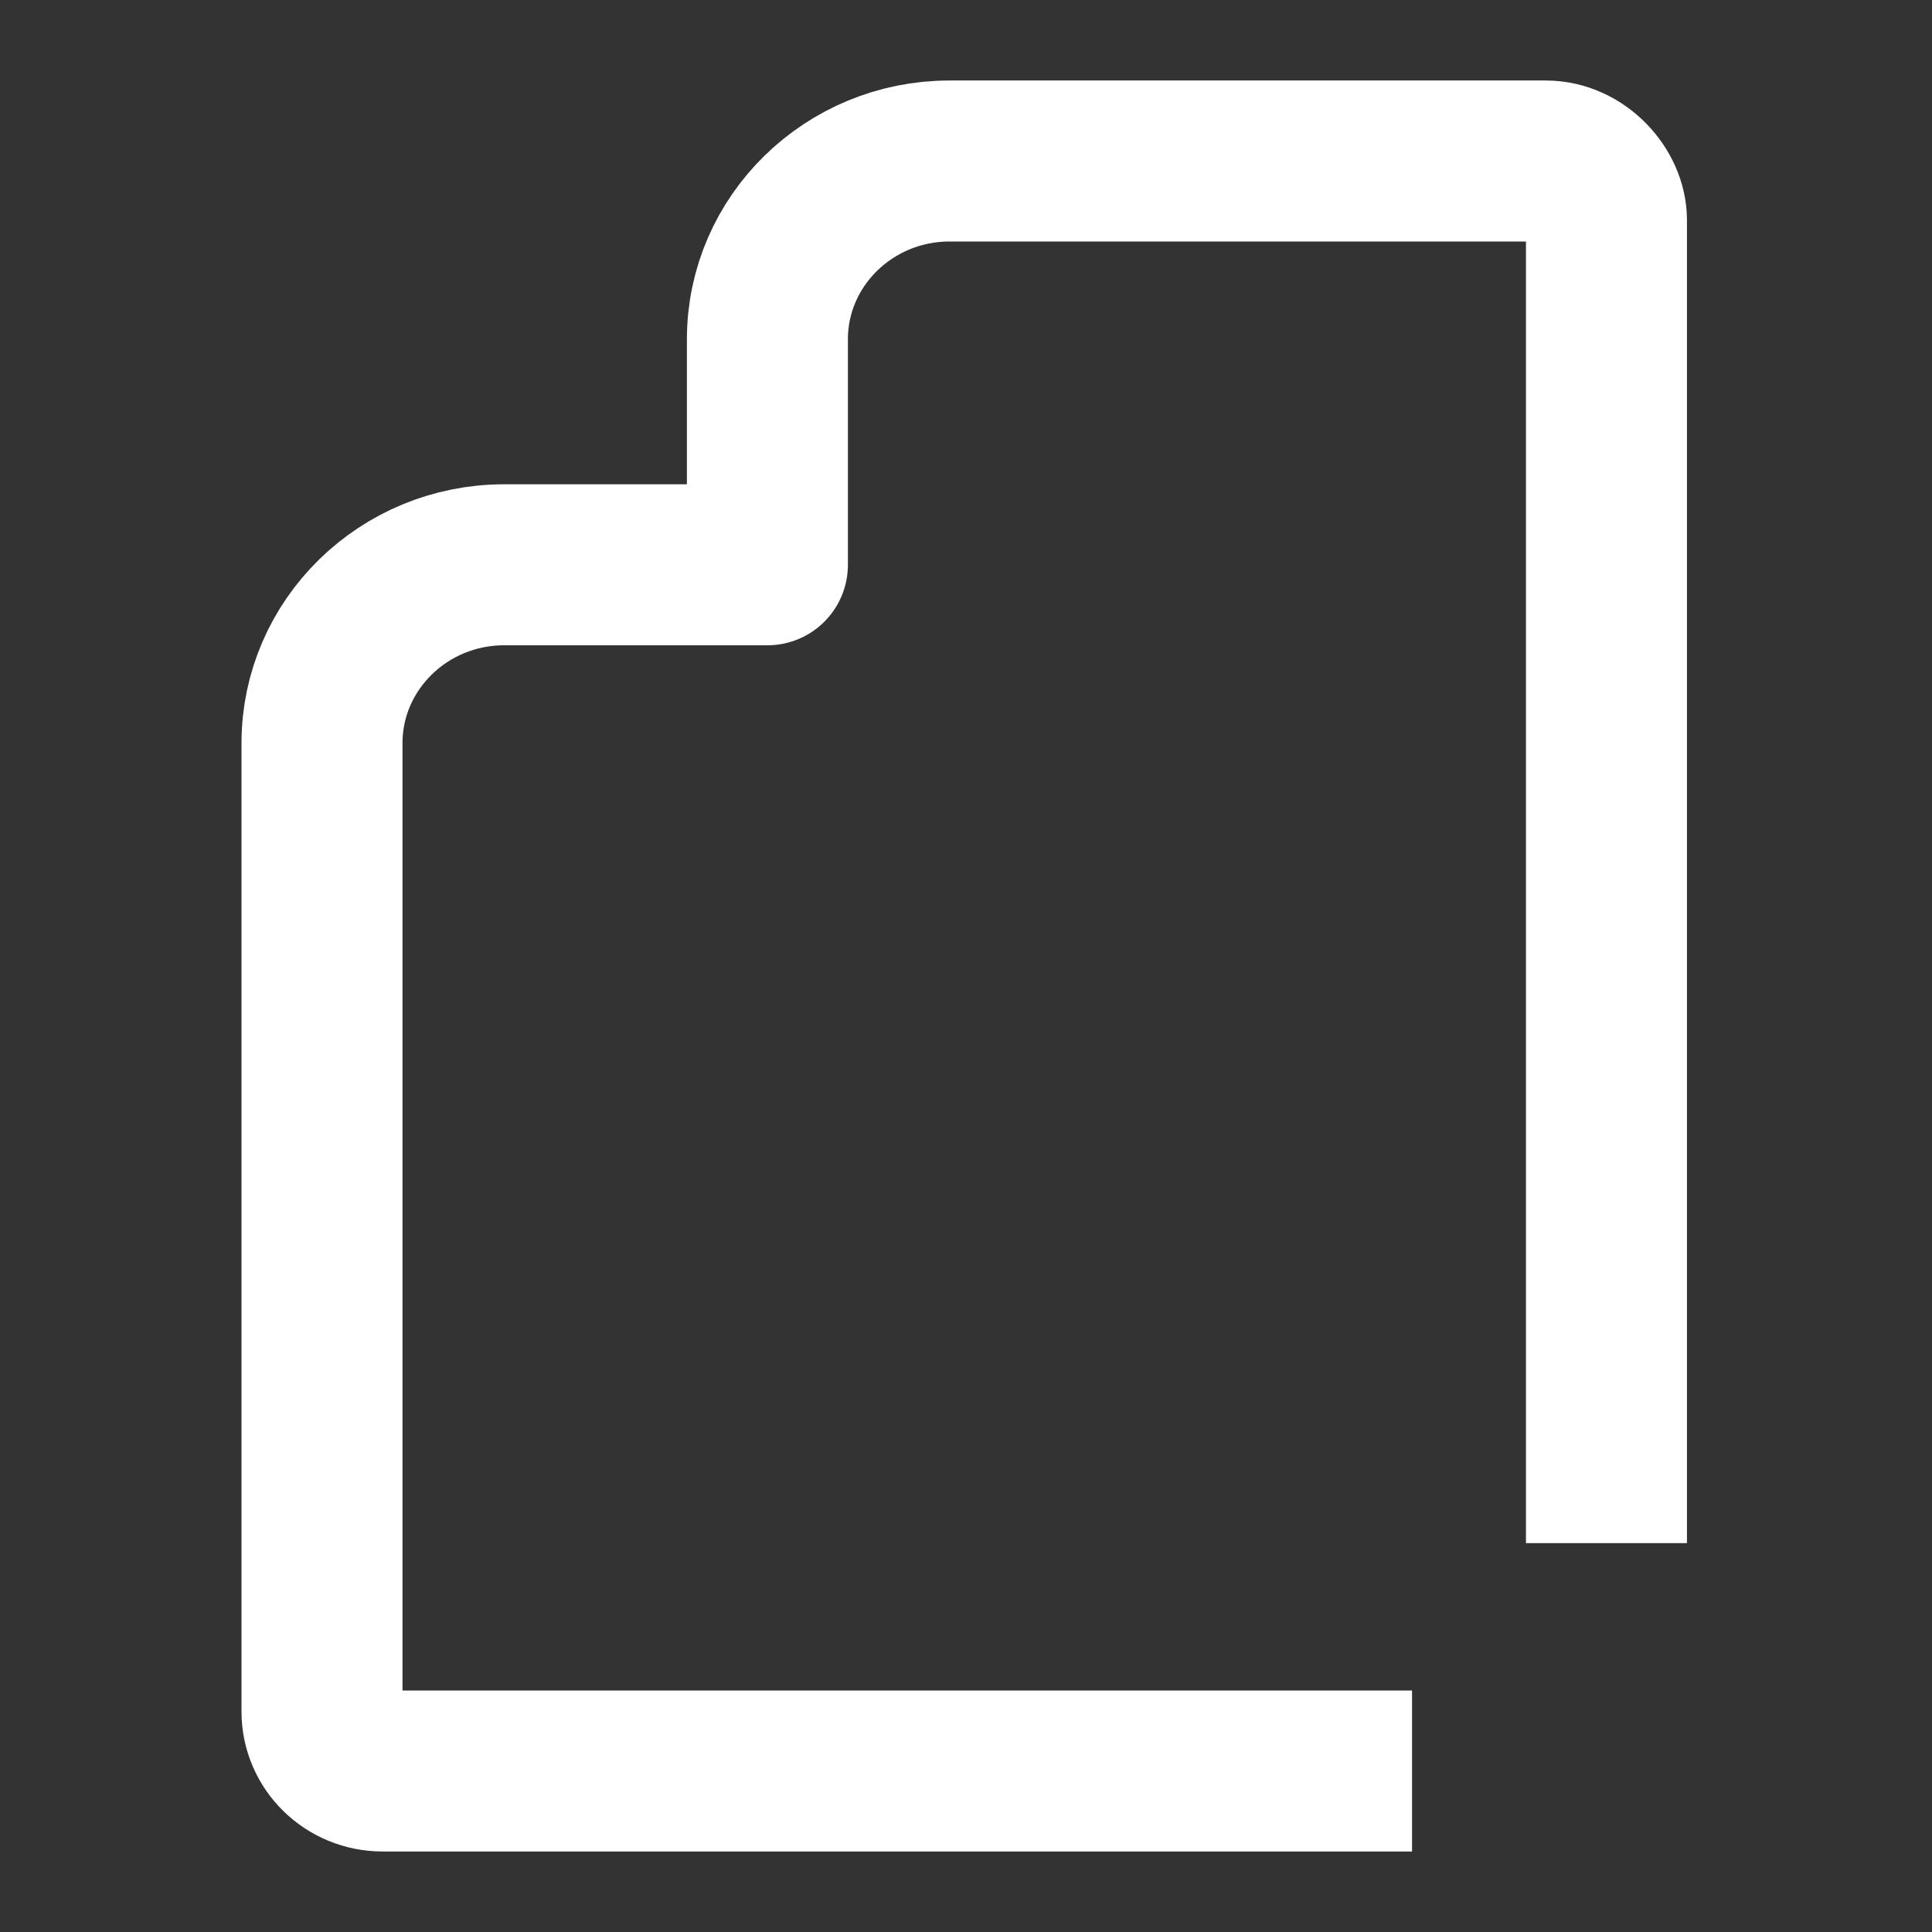 <?xml version="1.0" encoding="UTF-8"?>
<svg width="24px" height="24px" viewBox="0 0 24 24" version="1.1" xmlns="http://www.w3.org/2000/svg"
>
    <rect x="0" y="0" width="24" height="24" fill="#333333" stroke="none"/>
    <!-- Generator: Sketch 54.1 (76490) - https://sketchapp.com -->
    <title>_icon/documents/r/white</title>
    <desc>Created with Sketch.</desc>
    <g id="_icon/documents/r/white" stroke="none" stroke-width="1" fill="none" fill-rule="evenodd"
       strokeLinecap="round" stroke-linejoin="round">
        <path d="M19.956,19.169 L19.956,2.734 C19.956,2.38 19.619,2 19.202,2 L11.795,2 C10.548,2 9.533,2.993 9.533,4.214 L9.533,7.016 L6.262,7.016 C5.014,7.016 4,8.01 4,9.231 L4,21.262 C4,21.67 4.337,22 4.754,22 L17.541,22"
              id="Page-1" stroke="#FFFFFF" stroke-width="2"></path>
    </g>
</svg>